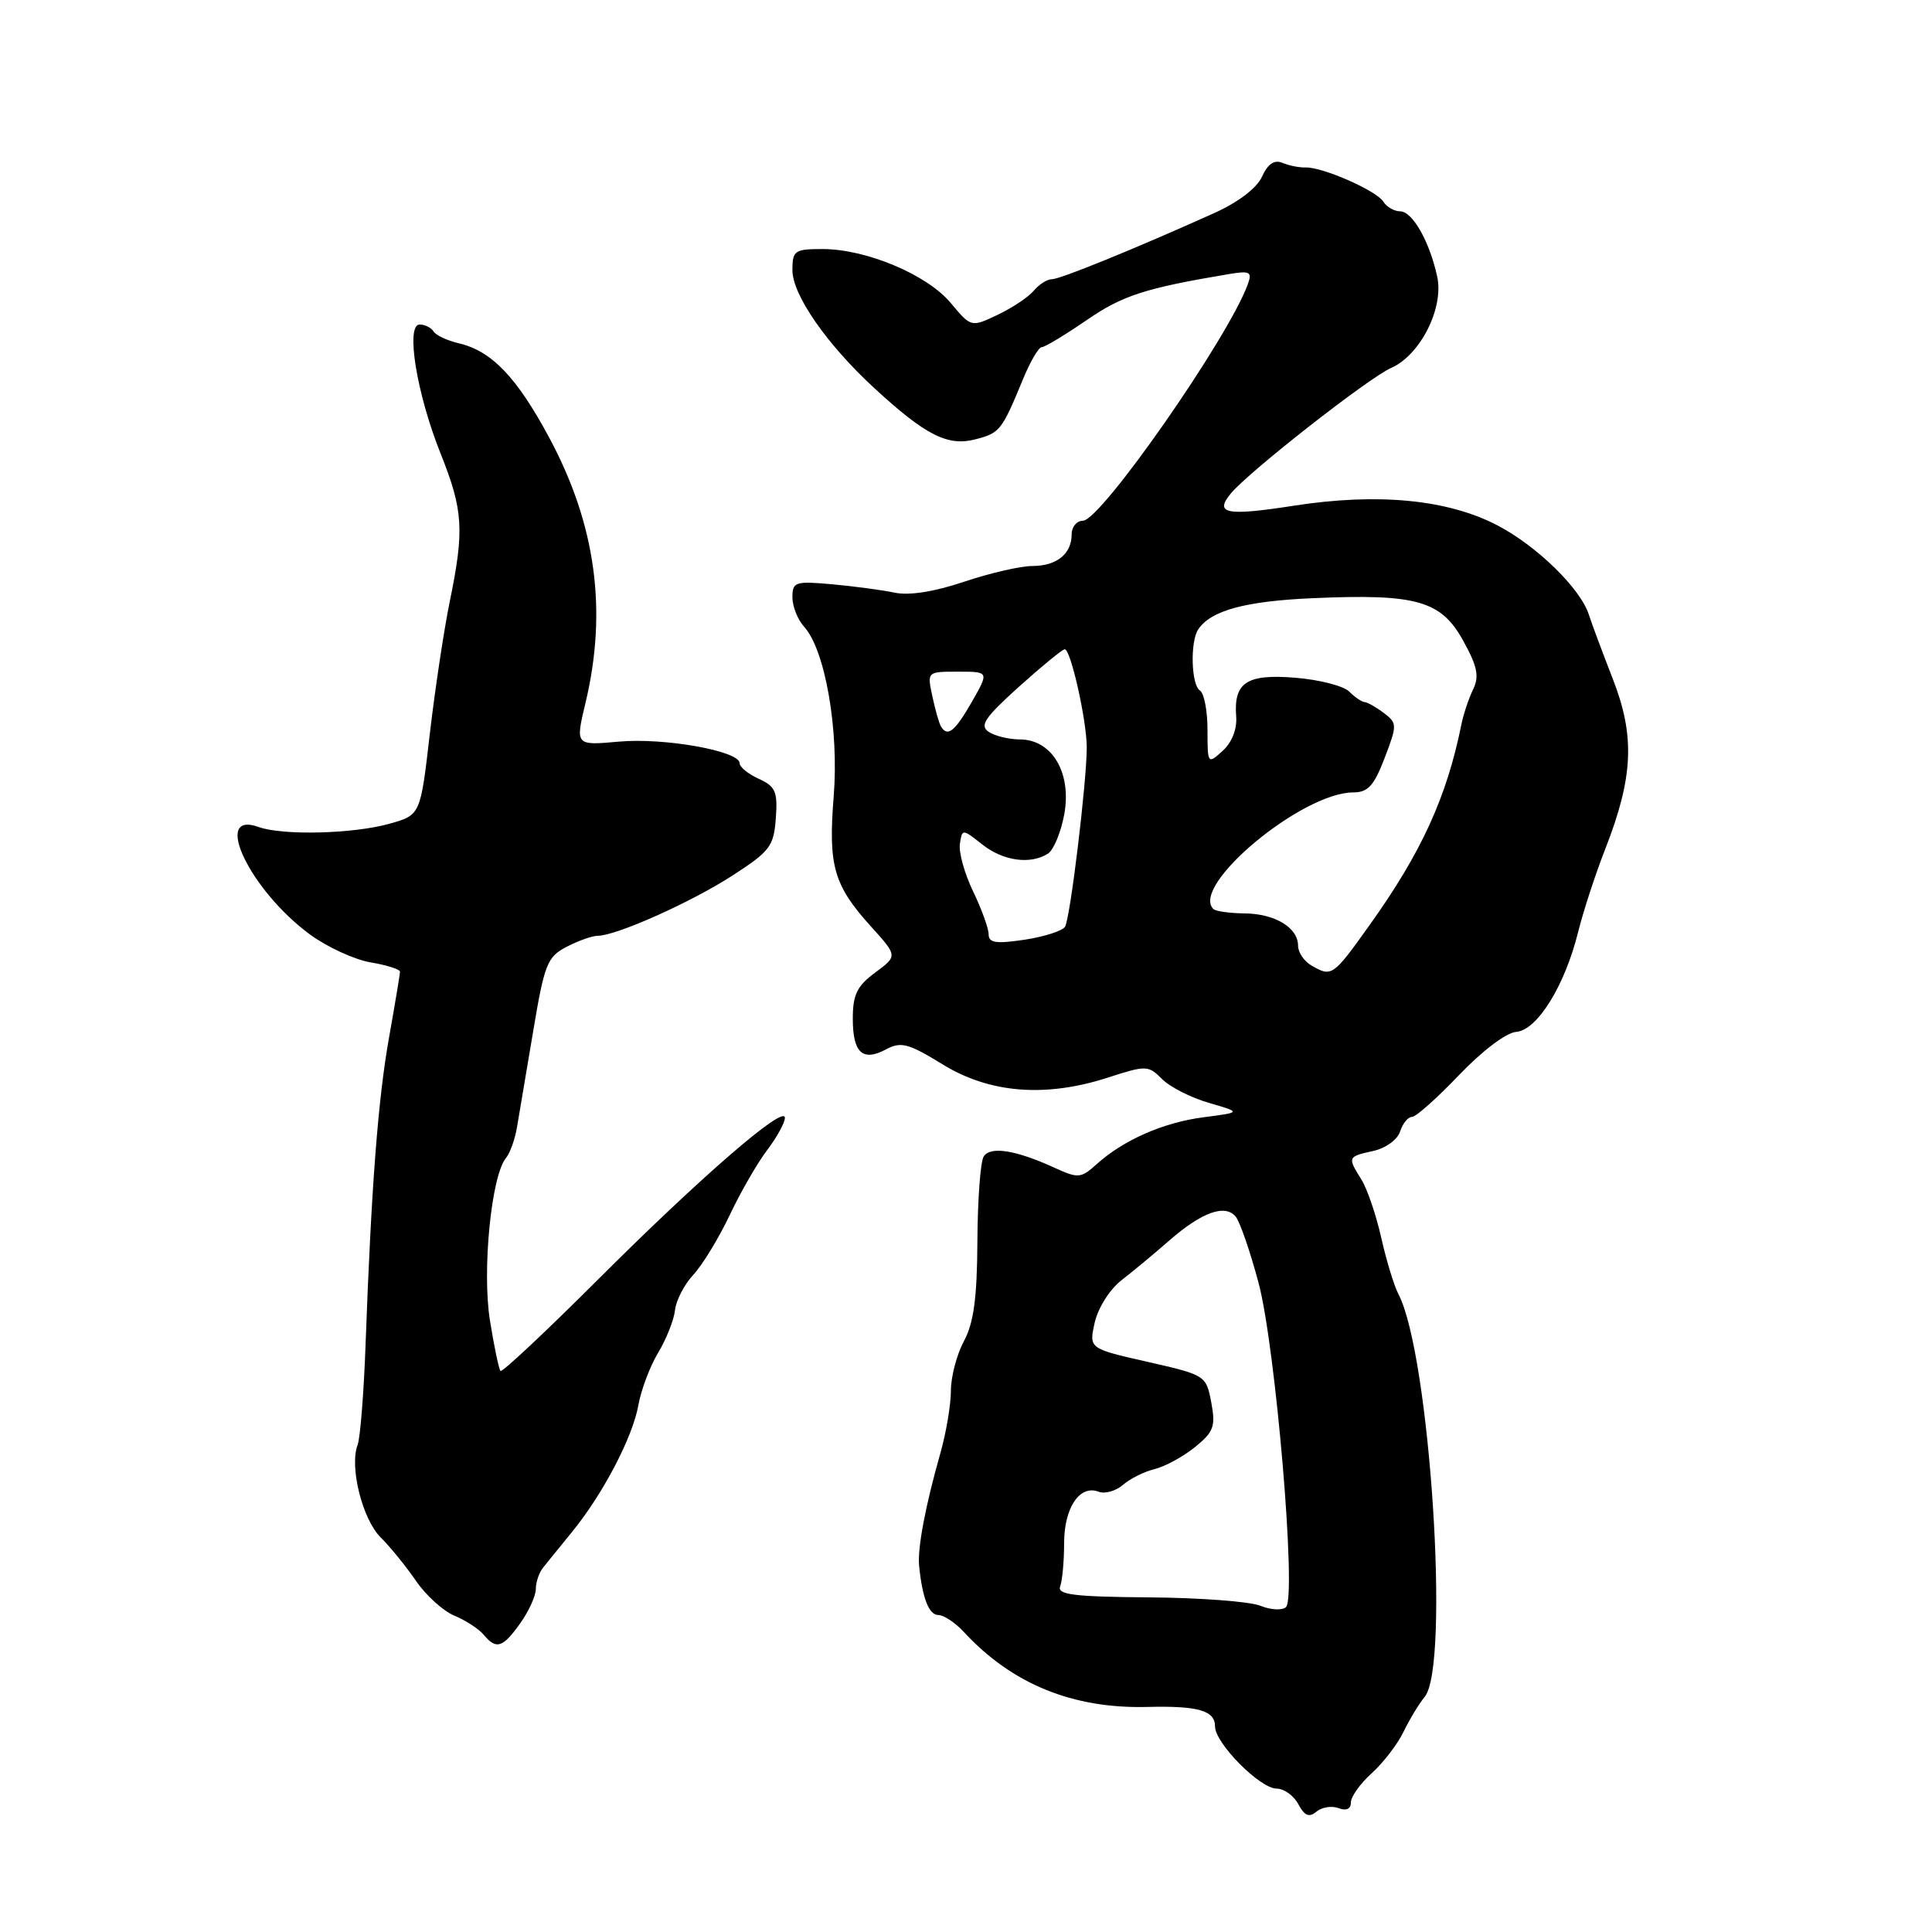 <?xml version="1.0" encoding="UTF-8" standalone="no"?>
<!DOCTYPE svg PUBLIC "-//W3C//DTD SVG 1.1//EN" "http://www.w3.org/Graphics/SVG/1.1/DTD/svg11.dtd" >
<svg xmlns="http://www.w3.org/2000/svg" xmlns:xlink="http://www.w3.org/1999/xlink" version="1.1" viewBox="0 0 256 256">
 <g >
 <path fill="currentColor"
d=" M 177.37 239.59 C 178.39 239.98 179.00 239.70 179.00 238.83 C 179.00 238.07 180.24 236.33 181.75 234.97 C 183.26 233.61 185.16 231.15 185.96 229.50 C 186.76 227.85 188.03 225.75 188.78 224.84 C 192.16 220.73 189.47 179.49 185.31 171.50 C 184.73 170.40 183.70 167.03 183.02 164.00 C 182.34 160.97 181.15 157.50 180.39 156.29 C 178.53 153.32 178.56 153.26 181.95 152.51 C 183.61 152.15 185.18 151.01 185.52 149.93 C 185.86 148.87 186.56 148.00 187.09 148.00 C 187.62 148.00 190.42 145.50 193.33 142.45 C 196.39 139.25 199.58 136.83 200.90 136.73 C 203.68 136.52 207.34 130.63 209.11 123.50 C 209.79 120.75 211.41 115.80 212.70 112.51 C 216.43 102.97 216.67 97.54 213.70 89.95 C 212.32 86.40 210.90 82.60 210.55 81.50 C 209.46 78.02 203.68 72.36 198.41 69.61 C 191.81 66.17 182.57 65.28 171.43 67.01 C 162.50 68.40 160.86 68.08 163.09 65.39 C 165.50 62.48 181.39 50.04 184.34 48.75 C 188.19 47.06 191.34 40.83 190.44 36.67 C 189.44 32.03 187.16 28.00 185.52 28.00 C 184.74 28.00 183.74 27.42 183.30 26.72 C 182.39 25.26 175.25 22.12 173.00 22.19 C 172.18 22.22 170.79 21.94 169.93 21.58 C 168.85 21.13 168.00 21.71 167.22 23.41 C 166.53 24.94 164.05 26.82 160.79 28.28 C 150.18 33.05 140.47 37.00 139.37 37.00 C 138.75 37.00 137.68 37.68 136.98 38.52 C 136.29 39.35 134.14 40.79 132.20 41.71 C 128.68 43.38 128.68 43.38 125.98 40.15 C 122.85 36.39 114.78 33.00 108.99 33.00 C 105.29 33.00 105.00 33.20 105.00 35.80 C 105.00 39.07 109.54 45.61 115.83 51.41 C 122.61 57.66 125.57 59.17 129.22 58.22 C 132.49 57.38 132.74 57.06 135.55 50.25 C 136.51 47.91 137.63 46.00 138.04 46.00 C 138.44 46.00 141.11 44.39 143.97 42.43 C 148.72 39.16 151.69 38.19 162.76 36.33 C 165.62 35.85 165.94 36.01 165.35 37.64 C 162.80 44.72 145.87 69.00 143.49 69.00 C 142.67 69.00 142.00 69.81 142.00 70.80 C 142.00 73.41 140.01 75.00 136.77 75.00 C 135.21 75.00 131.16 75.94 127.76 77.08 C 123.80 78.41 120.48 78.94 118.54 78.53 C 116.87 78.18 113.14 77.68 110.25 77.42 C 105.37 76.98 105.00 77.10 105.00 79.15 C 105.00 80.35 105.70 82.12 106.57 83.07 C 109.34 86.14 111.18 96.70 110.47 105.50 C 109.73 114.74 110.46 117.29 115.42 122.78 C 118.94 126.67 118.94 126.67 115.97 128.87 C 113.56 130.65 113.00 131.79 113.00 134.97 C 113.00 139.53 114.30 140.71 117.44 139.03 C 119.39 137.99 120.39 138.26 124.89 141.03 C 131.13 144.87 138.52 145.46 146.79 142.79 C 151.89 141.14 152.15 141.15 153.99 142.99 C 155.04 144.04 157.83 145.46 160.20 146.14 C 164.50 147.39 164.50 147.39 159.50 148.04 C 154.15 148.73 148.87 151.05 145.29 154.28 C 143.24 156.13 142.85 156.16 139.79 154.76 C 134.60 152.38 131.22 151.84 130.34 153.25 C 129.91 153.94 129.54 159.00 129.51 164.50 C 129.47 172.00 129.02 175.30 127.73 177.70 C 126.78 179.46 126.00 182.42 126.00 184.27 C 126.00 186.12 125.37 189.86 124.60 192.57 C 122.61 199.57 121.55 205.18 121.79 207.50 C 122.22 211.77 123.09 214.00 124.34 214.00 C 125.05 214.00 126.58 215.01 127.72 216.25 C 134.09 223.14 142.13 226.42 152.00 226.18 C 158.77 226.01 161.00 226.65 161.00 228.77 C 161.00 230.99 166.96 237.00 169.16 237.00 C 170.13 237.00 171.43 237.93 172.03 239.06 C 172.87 240.62 173.46 240.86 174.44 240.05 C 175.16 239.45 176.48 239.25 177.37 239.59 Z  M 68.93 215.10 C 70.07 213.50 71.00 211.45 71.00 210.55 C 71.00 209.65 71.43 208.37 71.97 207.71 C 72.50 207.04 74.22 204.93 75.79 203.00 C 79.90 197.96 83.83 190.45 84.59 186.18 C 84.95 184.16 86.13 181.03 87.21 179.24 C 88.29 177.44 89.30 174.91 89.44 173.61 C 89.58 172.31 90.68 170.18 91.88 168.90 C 93.08 167.61 95.24 164.06 96.68 161.03 C 98.11 157.99 100.35 154.11 101.64 152.41 C 102.94 150.70 104.00 148.77 104.00 148.12 C 104.00 146.29 92.83 155.96 79.11 169.67 C 72.29 176.48 66.54 181.87 66.32 181.66 C 66.11 181.44 65.47 178.43 64.92 174.96 C 63.86 168.38 65.10 155.79 67.04 153.45 C 67.57 152.81 68.23 150.99 68.50 149.39 C 68.77 147.80 69.73 142.09 70.64 136.70 C 72.14 127.72 72.51 126.79 75.09 125.45 C 76.64 124.65 78.48 124.00 79.18 124.00 C 81.63 124.00 91.53 119.58 97.00 116.05 C 102.02 112.81 102.53 112.15 102.80 108.43 C 103.06 104.90 102.76 104.21 100.55 103.20 C 99.15 102.57 98.00 101.63 98.00 101.12 C 98.00 99.51 87.98 97.72 82.00 98.27 C 76.23 98.79 76.23 98.79 77.58 93.14 C 80.51 80.89 78.95 69.49 72.78 58.00 C 68.46 49.95 65.12 46.48 60.76 45.48 C 59.26 45.13 57.77 44.43 57.45 43.92 C 57.14 43.42 56.31 43.00 55.61 43.00 C 53.72 43.00 55.20 52.16 58.39 60.12 C 61.38 67.61 61.54 70.23 59.60 79.68 C 58.83 83.43 57.64 91.34 56.95 97.25 C 55.71 108.00 55.71 108.00 51.60 109.15 C 46.80 110.50 37.46 110.73 34.26 109.58 C 28.03 107.33 33.11 117.97 41.08 123.83 C 43.35 125.49 46.96 127.15 49.10 127.52 C 51.25 127.88 53.00 128.44 53.00 128.76 C 53.00 129.08 52.35 132.98 51.56 137.42 C 50.09 145.64 49.20 157.26 48.44 178.15 C 48.21 184.56 47.73 190.53 47.39 191.44 C 46.28 194.33 48.00 201.27 50.43 203.70 C 51.72 204.99 53.84 207.60 55.14 209.50 C 56.44 211.40 58.72 213.47 60.22 214.09 C 61.71 214.71 63.45 215.84 64.09 216.61 C 65.76 218.62 66.61 218.35 68.93 215.10 Z  M 167.00 212.77 C 165.62 212.21 158.98 211.71 152.23 211.66 C 142.30 211.58 140.05 211.30 140.48 210.20 C 140.76 209.45 141.00 206.88 141.00 204.49 C 141.00 199.79 143.06 196.70 145.57 197.66 C 146.40 197.98 147.85 197.57 148.79 196.76 C 149.73 195.94 151.62 194.99 153.00 194.66 C 154.38 194.32 156.78 193.01 158.34 191.75 C 160.83 189.73 161.09 189.01 160.50 185.83 C 159.82 182.25 159.75 182.20 152.05 180.45 C 144.28 178.69 144.28 178.69 145.06 175.23 C 145.50 173.30 147.05 170.84 148.60 169.64 C 150.12 168.46 152.97 166.10 154.93 164.38 C 159.26 160.60 162.35 159.50 163.75 161.23 C 164.31 161.93 165.67 165.88 166.77 170.00 C 169.03 178.52 171.83 211.60 170.40 212.95 C 169.90 213.41 168.38 213.33 167.00 212.77 Z  M 173.75 127.92 C 172.79 127.36 172.00 126.19 172.00 125.31 C 172.00 122.92 168.94 121.07 164.92 121.03 C 162.95 121.01 161.08 120.75 160.77 120.44 C 157.69 117.35 172.53 105.00 179.31 105.00 C 181.26 105.00 182.07 104.11 183.47 100.44 C 185.15 96.05 185.14 95.82 183.36 94.47 C 182.34 93.70 181.19 93.05 180.82 93.03 C 180.45 93.01 179.53 92.39 178.78 91.64 C 178.04 90.89 174.85 90.07 171.70 89.81 C 165.21 89.27 163.45 90.41 163.80 94.94 C 163.93 96.62 163.23 98.39 162.00 99.50 C 160.03 101.29 160.00 101.25 160.00 96.71 C 160.00 94.19 159.55 91.84 159.00 91.50 C 157.84 90.79 157.68 85.03 158.77 83.40 C 160.44 80.89 165.01 79.65 173.99 79.26 C 187.69 78.66 190.94 79.58 193.87 84.88 C 195.76 88.29 196.03 89.62 195.20 91.34 C 194.62 92.53 193.92 94.62 193.64 96.00 C 191.70 105.62 188.35 112.95 181.54 122.49 C 176.61 129.40 176.47 129.50 173.75 127.92 Z  M 131.00 123.80 C 131.00 123.02 130.07 120.46 128.94 118.11 C 127.81 115.77 127.02 112.94 127.19 111.82 C 127.50 109.81 127.51 109.81 130.16 111.90 C 132.93 114.09 136.53 114.59 138.86 113.11 C 139.61 112.63 140.58 110.29 141.02 107.90 C 142.02 102.43 139.42 98.01 135.18 97.98 C 133.71 97.98 131.82 97.52 131.00 96.97 C 129.77 96.14 130.49 95.08 135.00 91.01 C 138.03 88.29 140.76 86.05 141.08 86.03 C 141.87 85.99 144.00 95.48 144.00 99.04 C 144.00 103.60 141.81 121.70 141.12 122.80 C 140.78 123.35 138.36 124.12 135.75 124.52 C 131.97 125.08 131.00 124.94 131.00 123.80 Z  M 124.68 96.25 C 124.43 95.84 123.92 94.04 123.54 92.25 C 122.84 89.00 122.84 89.00 126.95 89.00 C 131.06 89.00 131.06 89.00 128.78 92.99 C 126.53 96.93 125.54 97.72 124.68 96.25 Z "/>
</g>
</svg>